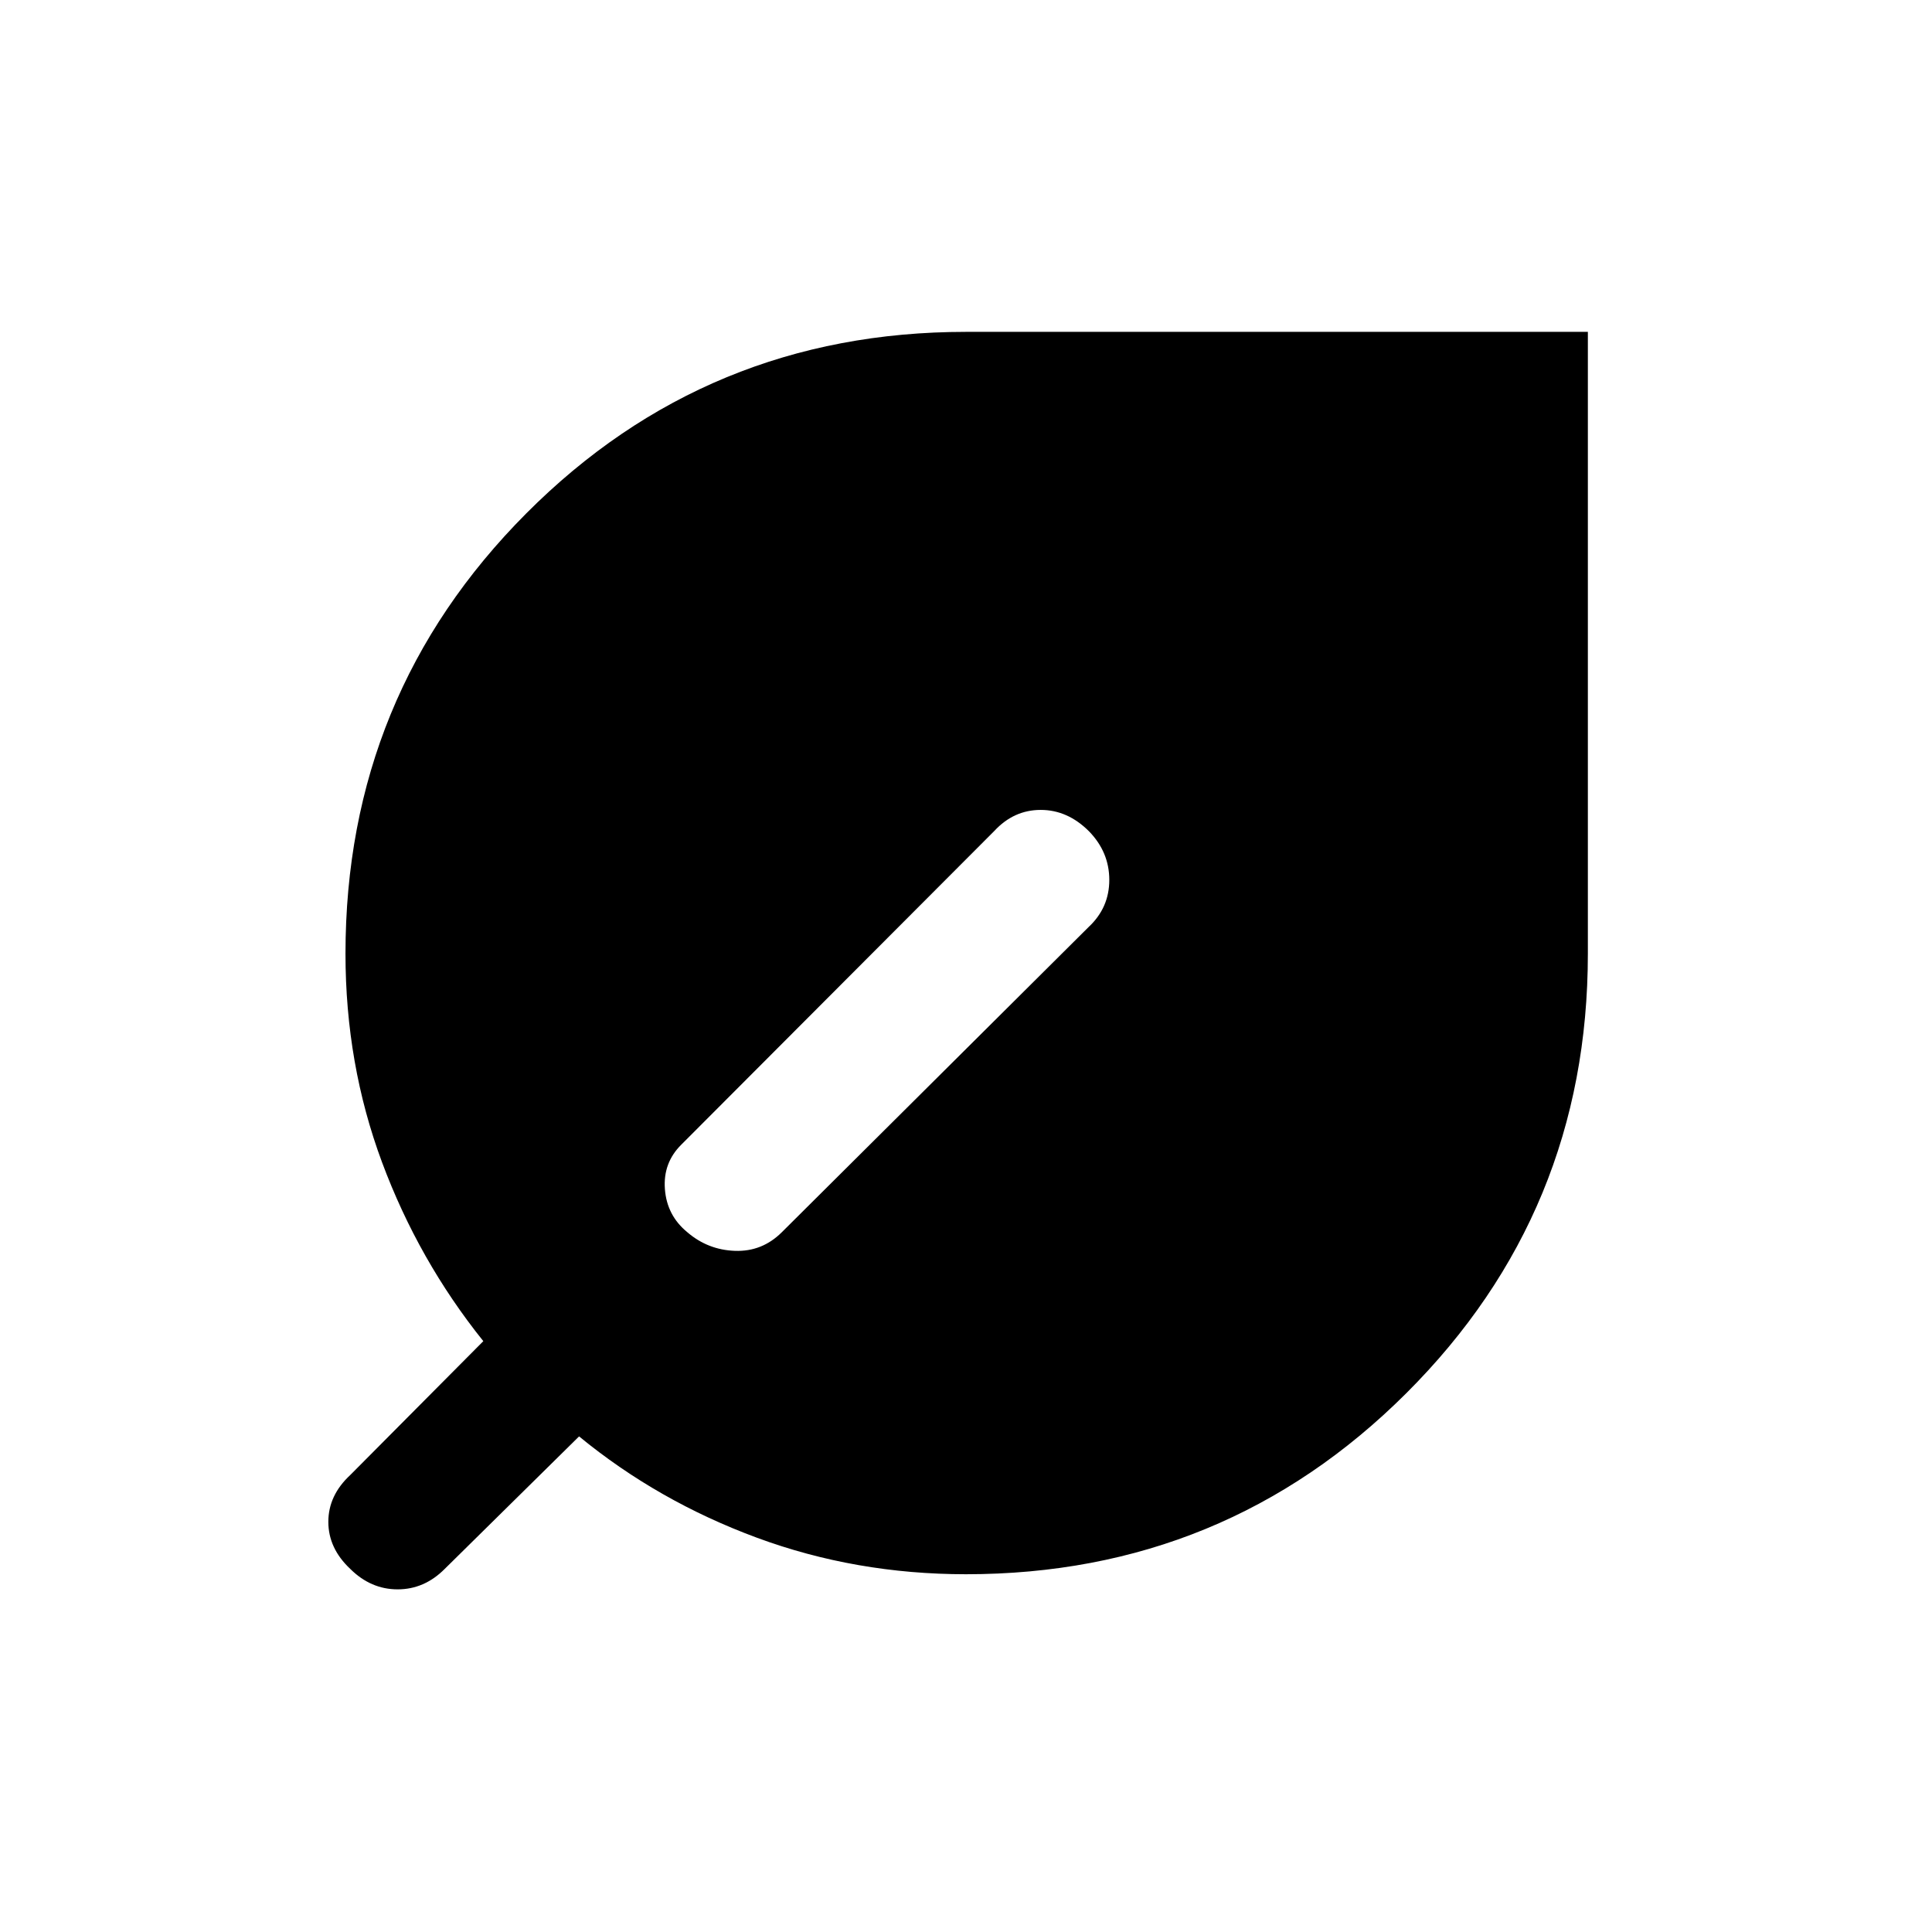 <svg xmlns="http://www.w3.org/2000/svg" height="40" viewBox="0 -960 960 960" width="40"><path d="M174.05-180.41q-10.9-10.23-10.9-23.4 0-13.16 10.9-23.27l66.11-66.51q-32.16-40.08-50.33-88.88-18.16-48.8-18.16-103.63 0-128.63 89.85-218.81Q351.38-795.1 480-795.1h309v309q0 128.37-90.19 218.35-90.19 89.98-218.81 89.98-54.82 0-103.96-18.17-49.14-18.16-88.3-50.32l-66.77 65.85q-10.1 10.15-23.39 10.15-13.3 0-23.53-10.15ZM341.54-347.7q10.23 8.78 23.68 9.24 13.45.47 23.19-9.18l152.56-151.77q10.23-9.56 10.23-23.37t-10.11-24.18q-10.6-10.6-23.97-10.6-13.38 0-23.07 10.48L338.54-391.23q-9.15 9.06-8.15 22.14 1 13.09 11.15 21.39Z"/></svg>